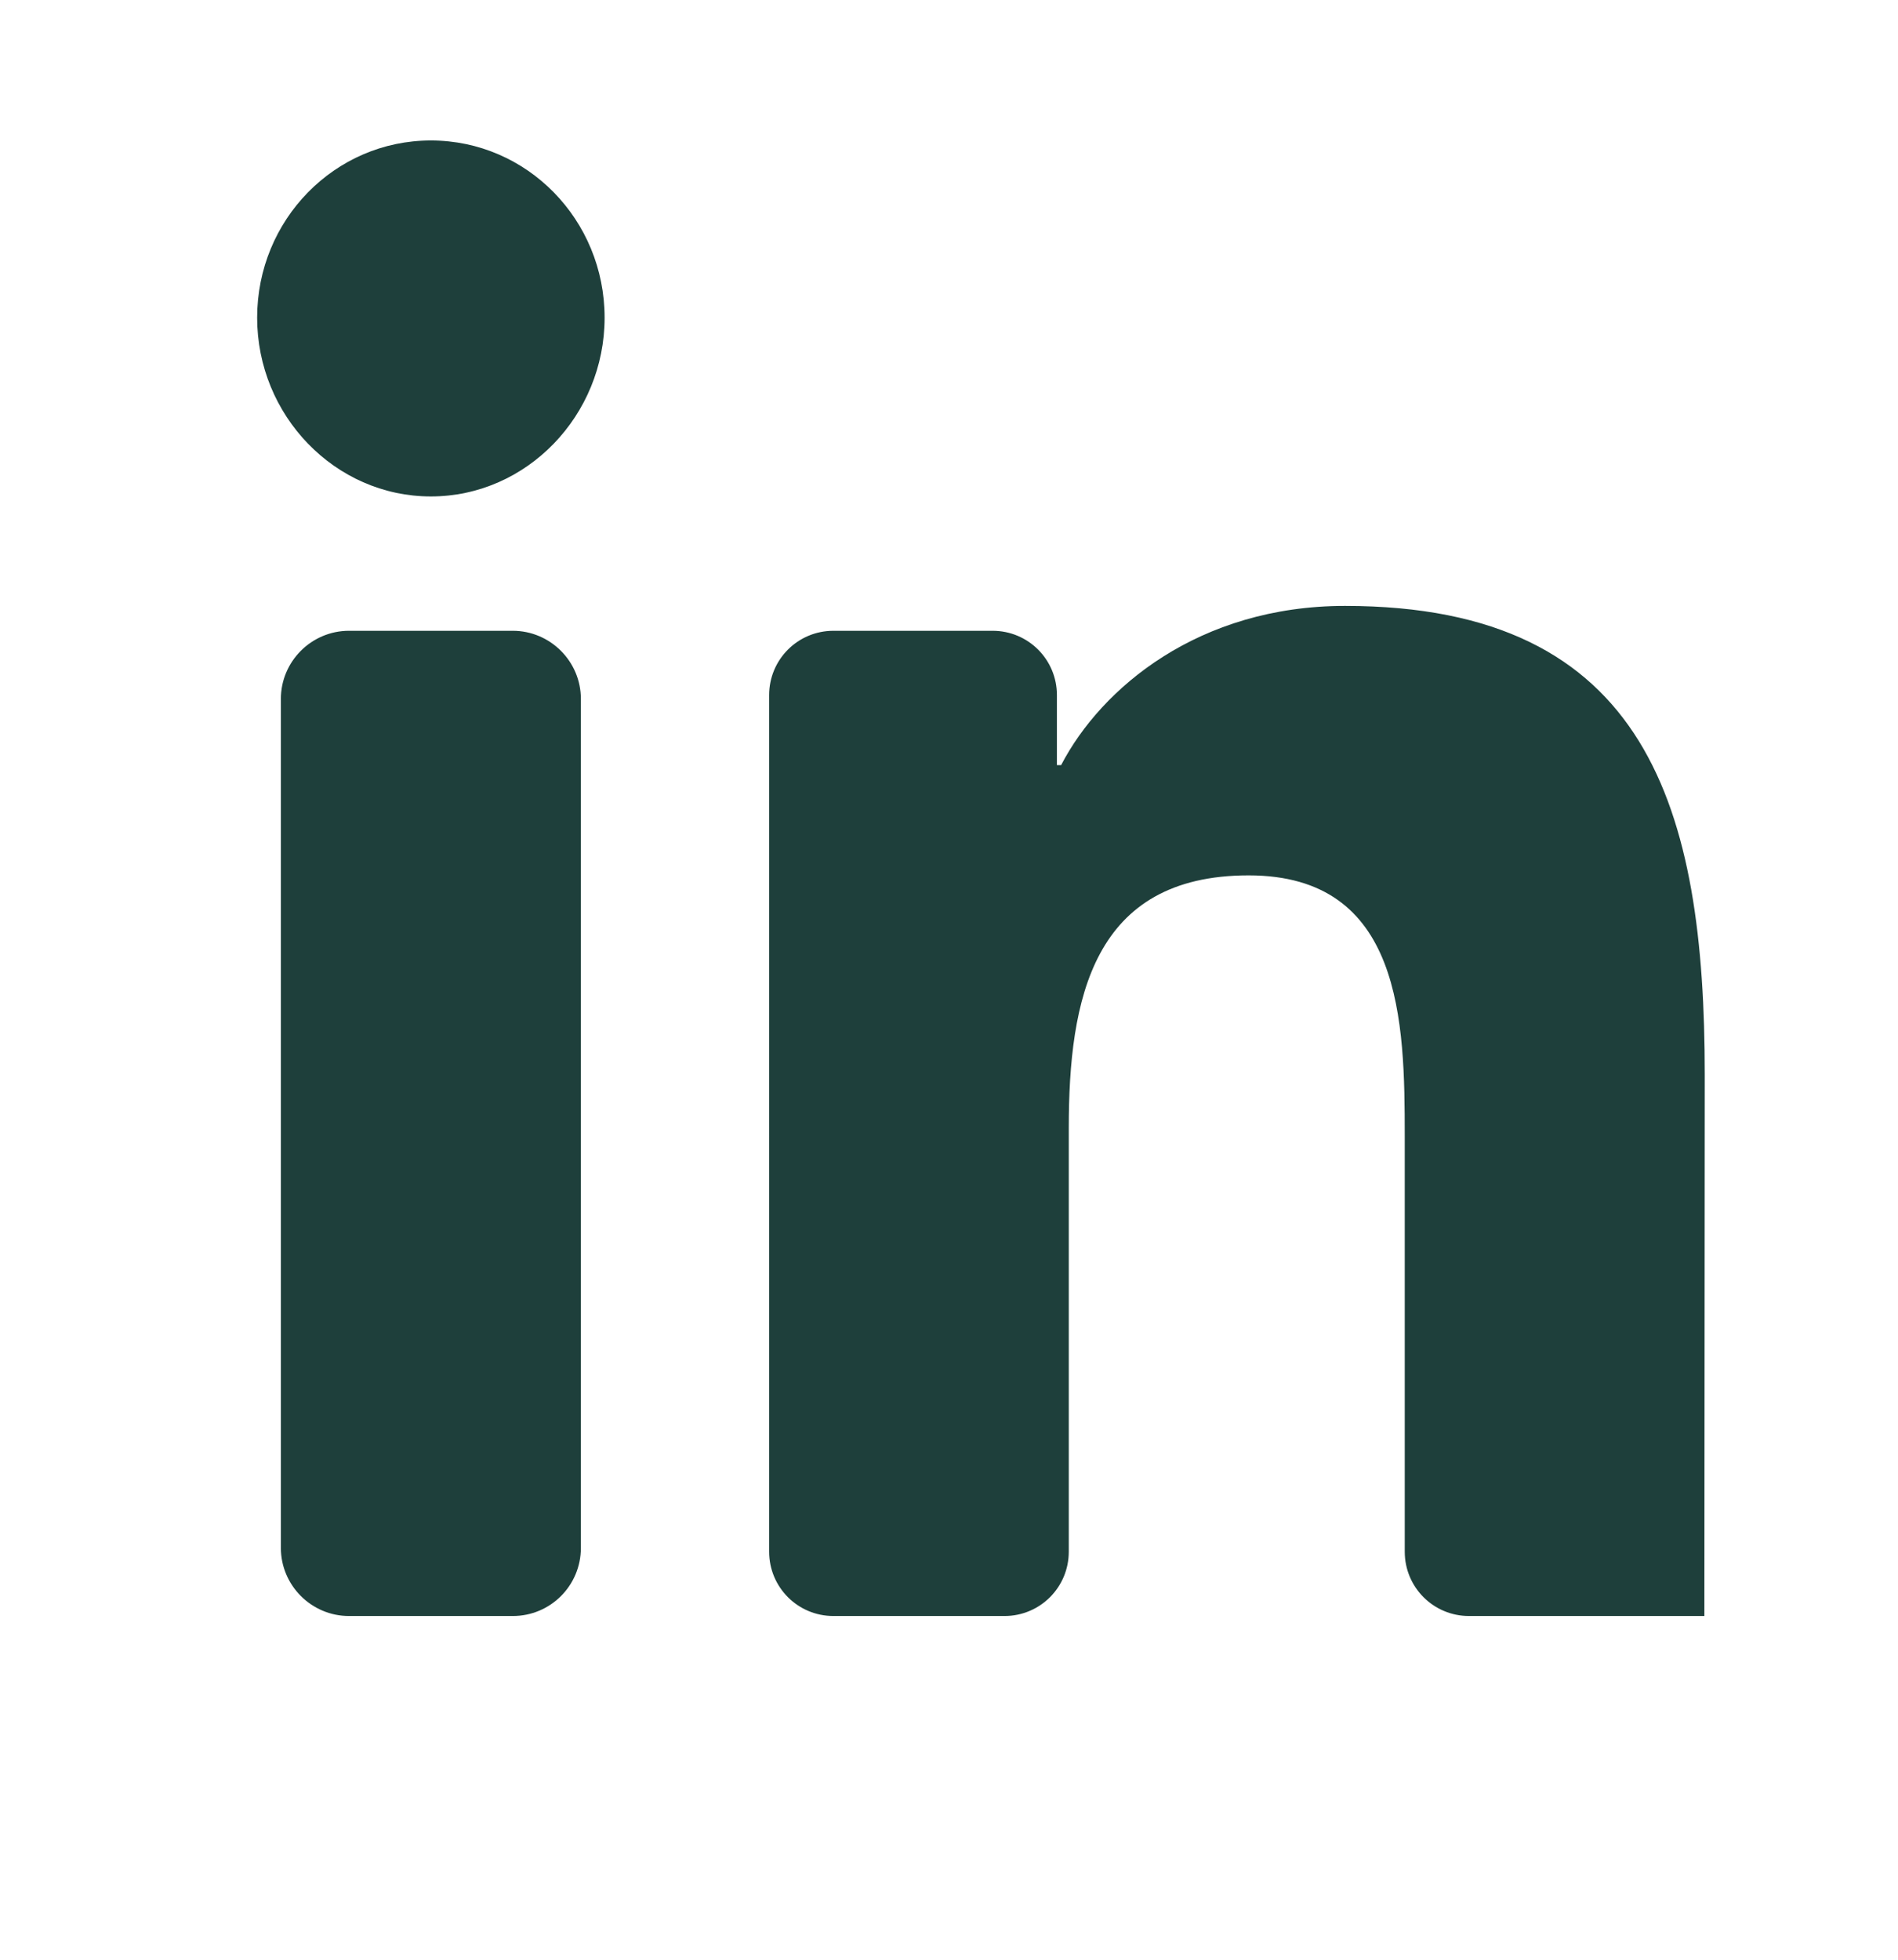 <?xml version="1.0" encoding="utf-8"?>
<!-- Generator: Adobe Illustrator 25.2.1, SVG Export Plug-In . SVG Version: 6.00 Build 0)  -->
<svg version="1.1" id="Layer_4" xmlns="http://www.w3.org/2000/svg" xmlns:xlink="http://www.w3.org/1999/xlink" x="0px" y="0px"
	 viewBox="0 0 496 512" style="enable-background:new 0 0 496 512;" xml:space="preserve">
<style type="text/css">
	.st0{fill:#1E3F3B;}
</style>
<path class="st0" d="M134,422.2H91.2c-9.8,0-17.8-8-17.8-17.8V182.6c0-9.8,8-17.8,17.8-17.8H134c9.8,0,17.8,8,17.8,17.8v221.8
	C151.8,414.2,143.9,422.2,134,422.2z M112.6,129.7c-25.1,0-45.4-21.2-45.4-46.7c0-25.6,20.3-46.3,45.4-46.3
	c25.1,0,45.4,20.7,45.4,46.3C158,108.5,137.7,129.7,112.6,129.7z M445.4,422.2h-61.5c-9.3,0-16.8-7.5-16.8-16.8V296.9
	c0-29.9-0.6-68.2-40.8-68.2c-40.8,0-47,32.4-47,66v110.7c0,9.3-7.5,16.8-16.8,16.8h-44.7c-9.3,0-16.8-7.5-16.8-16.8V181.6
	c0-9.3,7.5-16.8,16.8-16.8h41.6c9.3,0,16.8,7.5,16.8,16.8v18.3h1.1c10.5-20.2,36-41.6,74.2-41.6c79.4,0,94,53.3,94,122.5
	L445.4,422.2L445.4,422.2z"/>
</svg>
